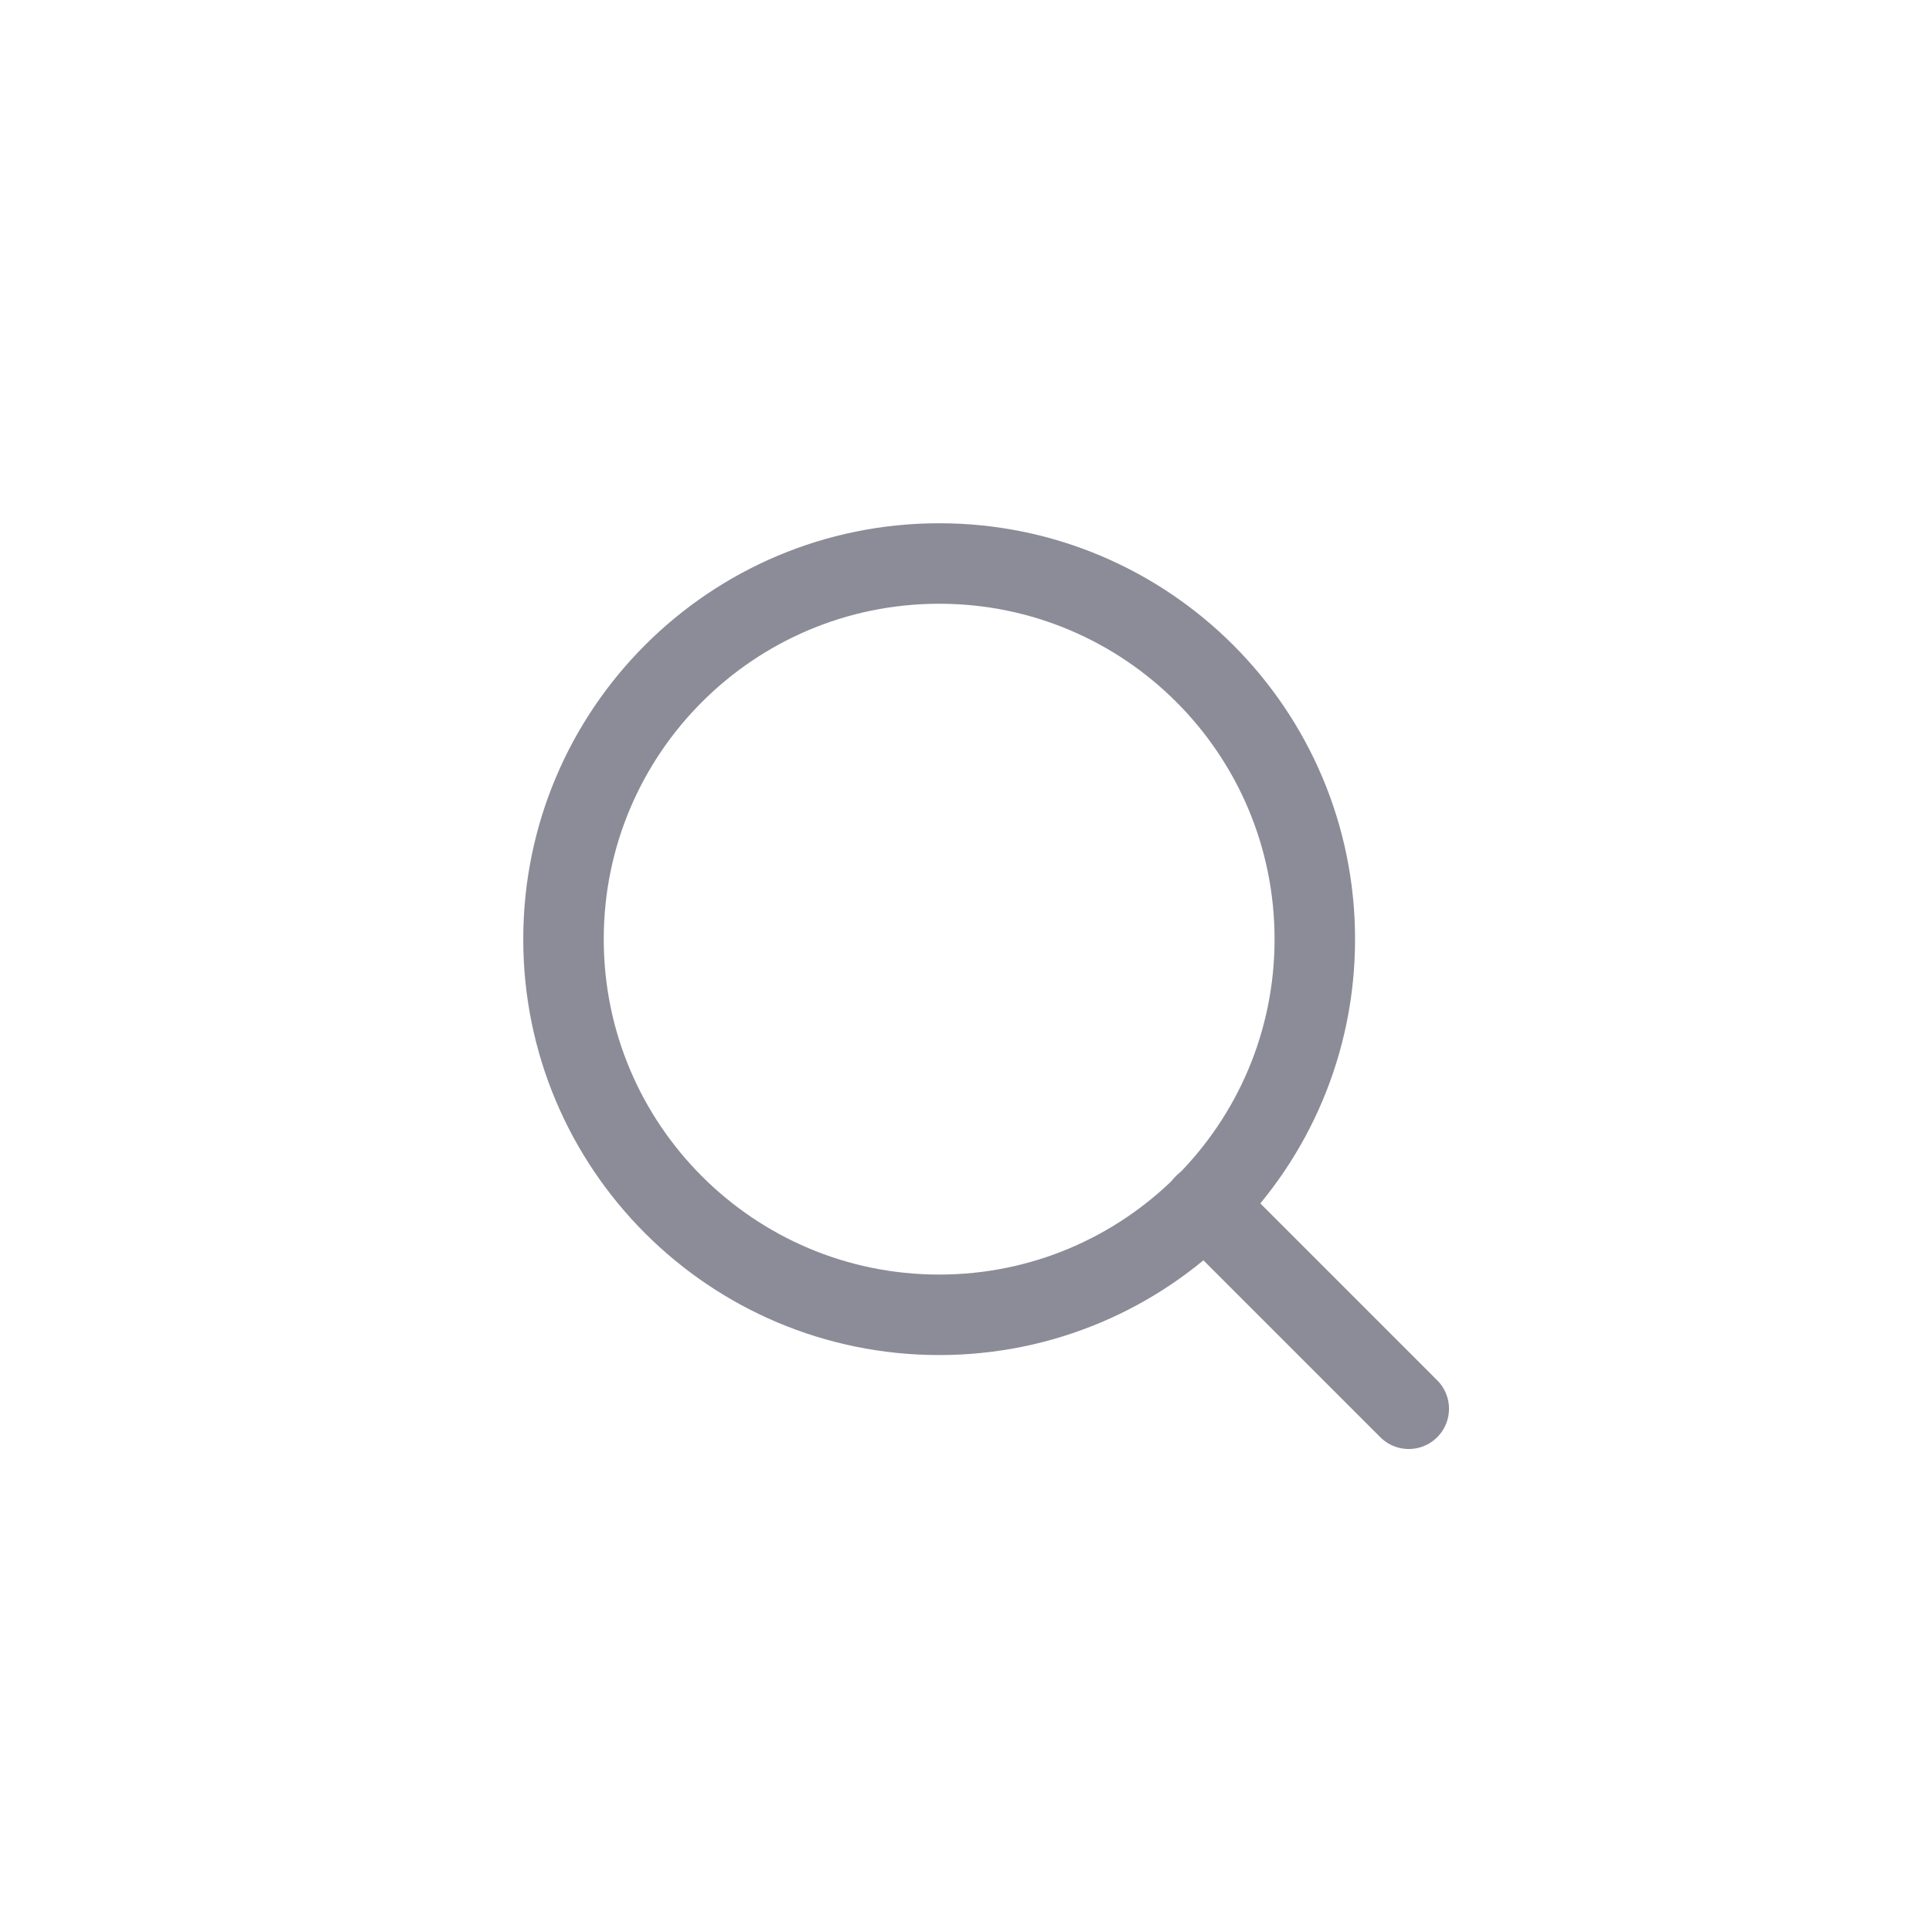 <svg width="24" height="24" viewBox="0 0 24 24" fill="none" xmlns="http://www.w3.org/2000/svg">
<g opacity="0.5">
<path d="M11.667 16.333C14.244 16.333 16.333 14.244 16.333 11.667C16.333 9.089 14.244 7 11.667 7C9.089 7 7 9.089 7 11.667C7 14.244 9.089 16.333 11.667 16.333Z" stroke="#181A31" stroke-linecap="round" stroke-linejoin="round"/>
<path d="M17.5 17.5L14.962 14.962" stroke="#181A31" stroke-linecap="round" stroke-linejoin="round"/>
</g>
</svg>
